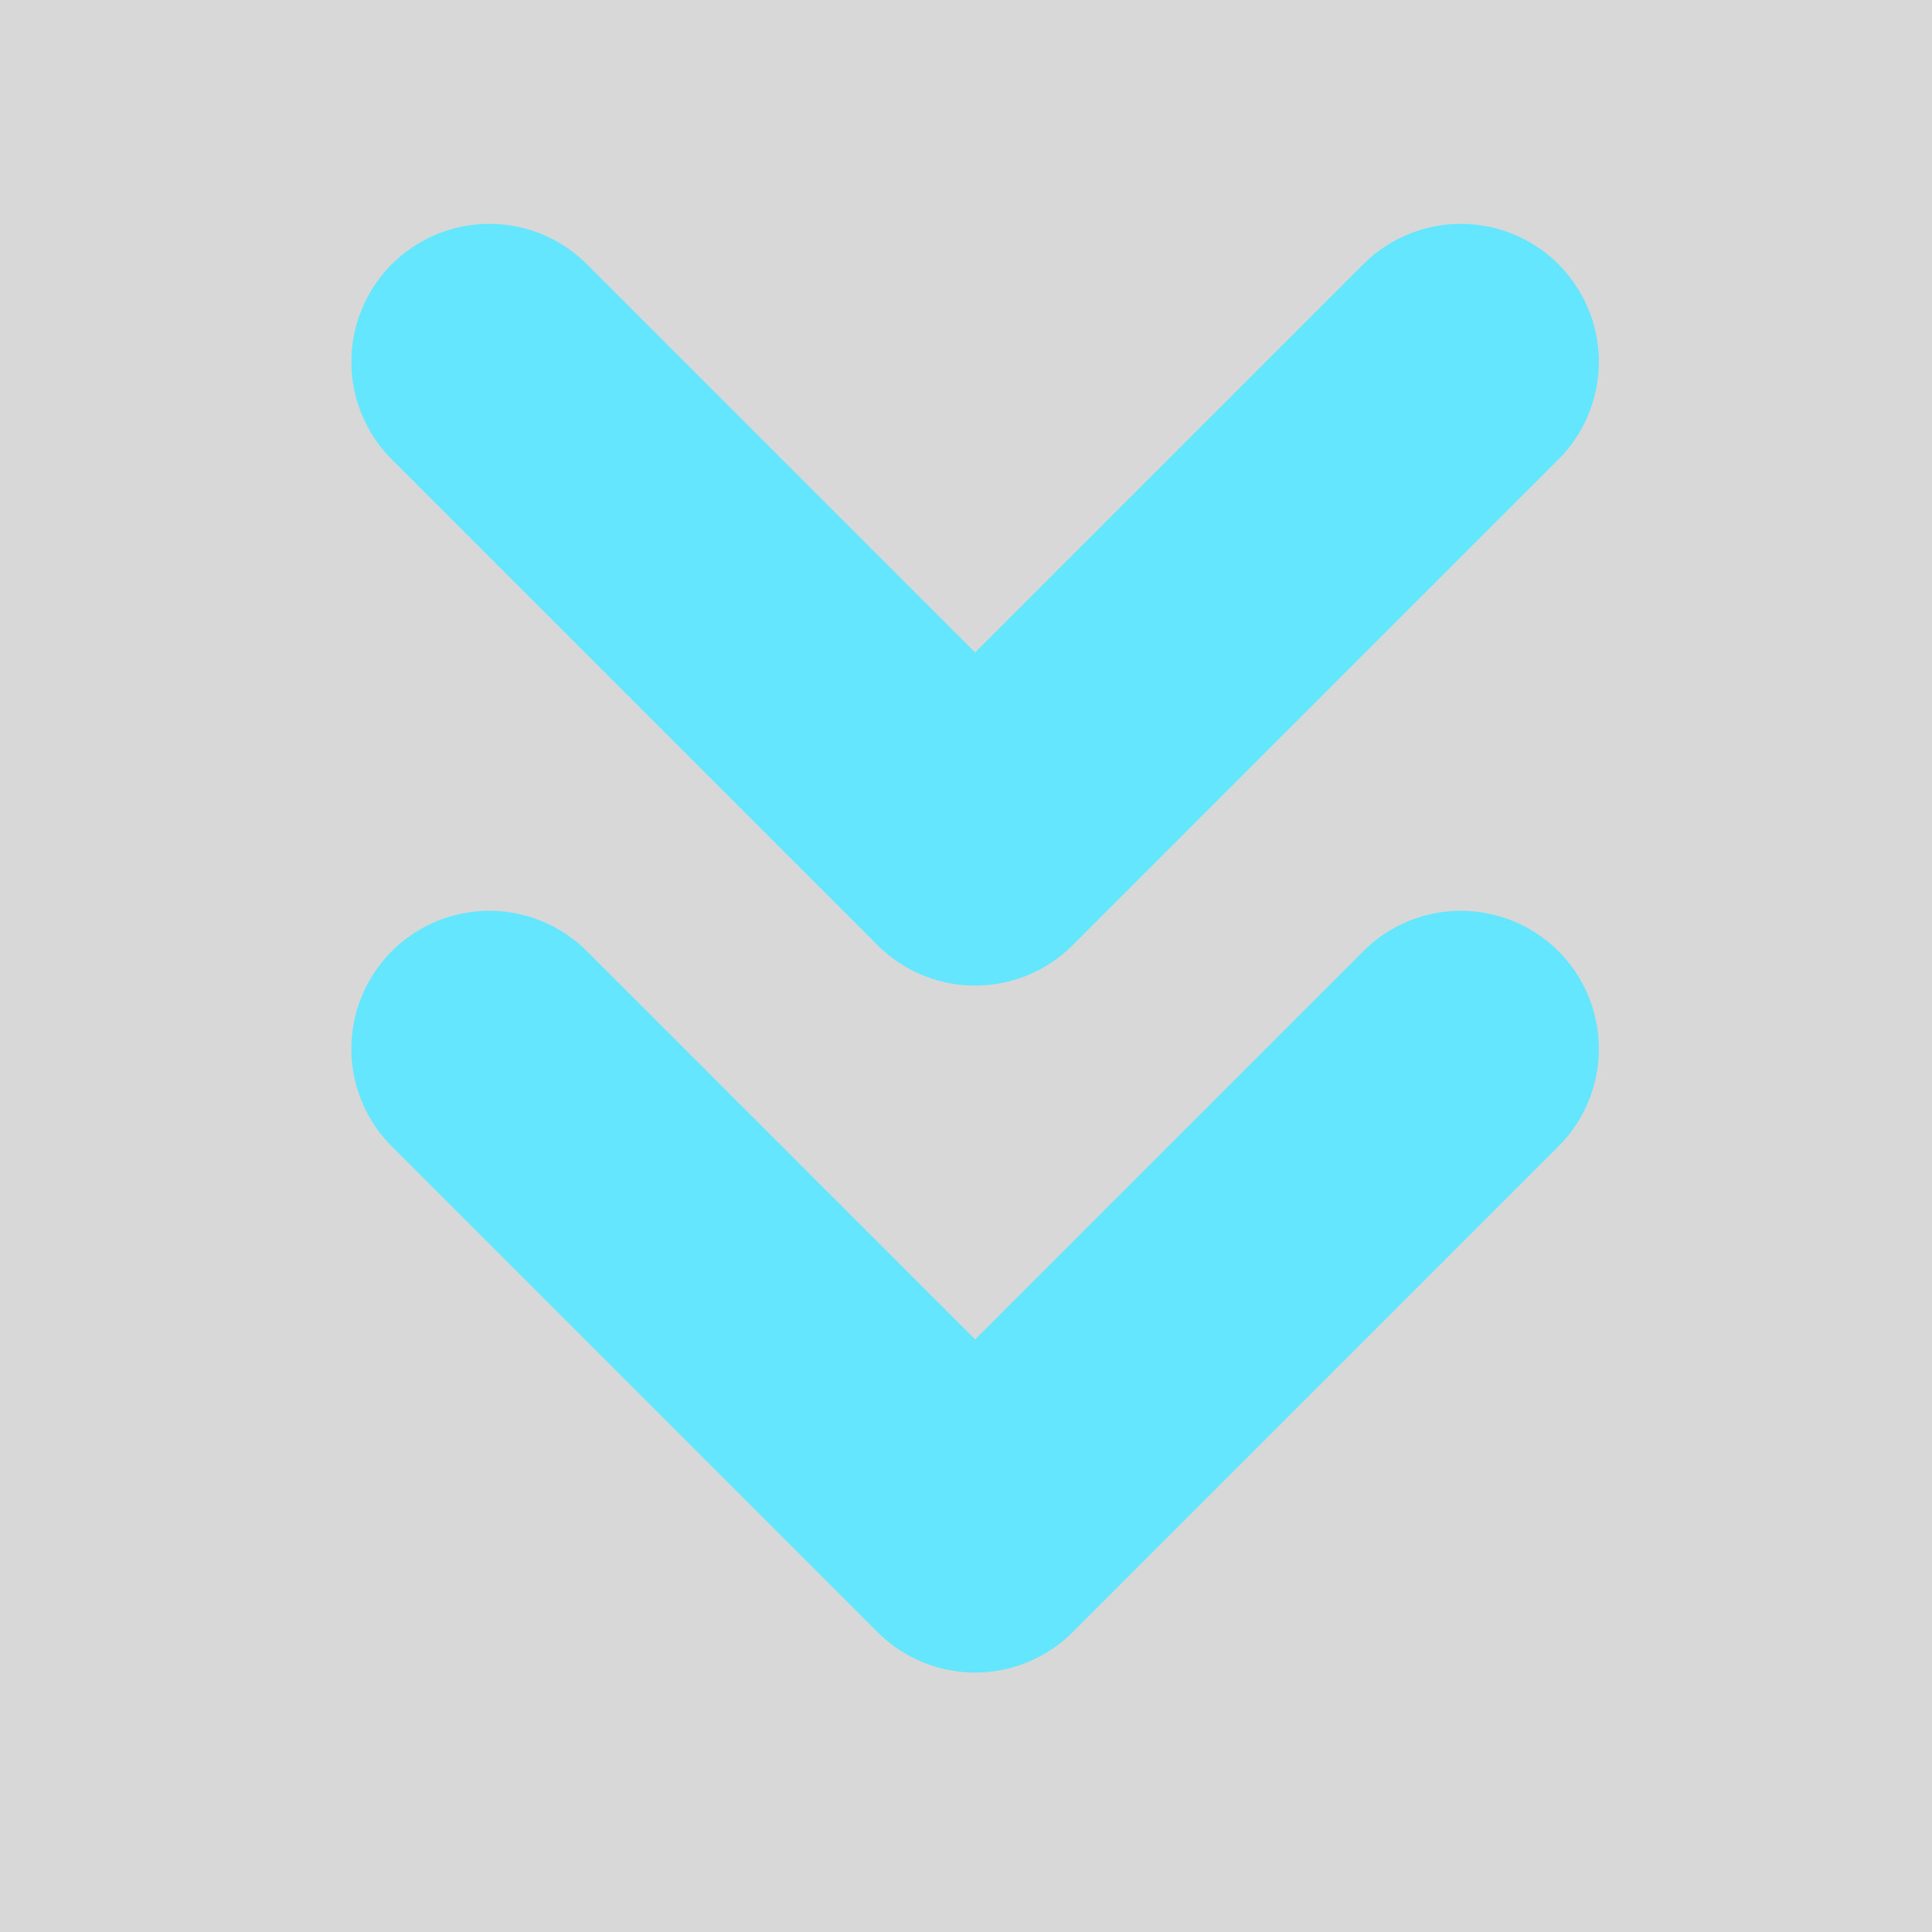 <?xml version="1.0" encoding="UTF-8"?>
<svg width="14px" height="14px" viewBox="0 0 14 14" version="1.1" xmlns="http://www.w3.org/2000/svg" xmlns:xlink="http://www.w3.org/1999/xlink">
    <defs>
        <rect id="path-1" x="0" y="0" width="14" height="14"></rect>
    </defs>
    <g id="页面-1" stroke="none" stroke-width="1" fill="none" fill-rule="evenodd">
        <g id="效果评估" transform="translate(-146, -1031)">
            <g id="编组-21" transform="translate(86, 1028)">
                <g id="ic_arrow_open" transform="translate(67, 10) rotate(0) translate(-67, -10) translate(60, 3)">
                    <mask id="mask-2" fill="white">
                        <use xlink:href="#path-1"></use>
                    </mask>
                    <use id="矩形" fill="#D8D8D8" opacity="0" xlink:href="#path-1"></use>
                    <g id="编组-12" mask="url(#mask-2)" stroke="#65E6FF" stroke-linecap="round" stroke-linejoin="round" stroke-width="2">
                        <g transform="translate(3.333, -1.111)">
                            <polyline id="形状" transform="translate(3.733, 3.733) rotate(45) translate(-3.733, -3.733) " points="6.222 1.244 6.222 6.222 1.244 6.222"></polyline>
                            <polyline id="形状备份-2" transform="translate(3.733, 8.711) rotate(45) translate(-3.733, -8.711) " points="6.222 6.222 6.222 11.2 1.244 11.2"></polyline>
                        </g>
                    </g>
                </g>
            </g>
        </g>
    </g>
</svg>